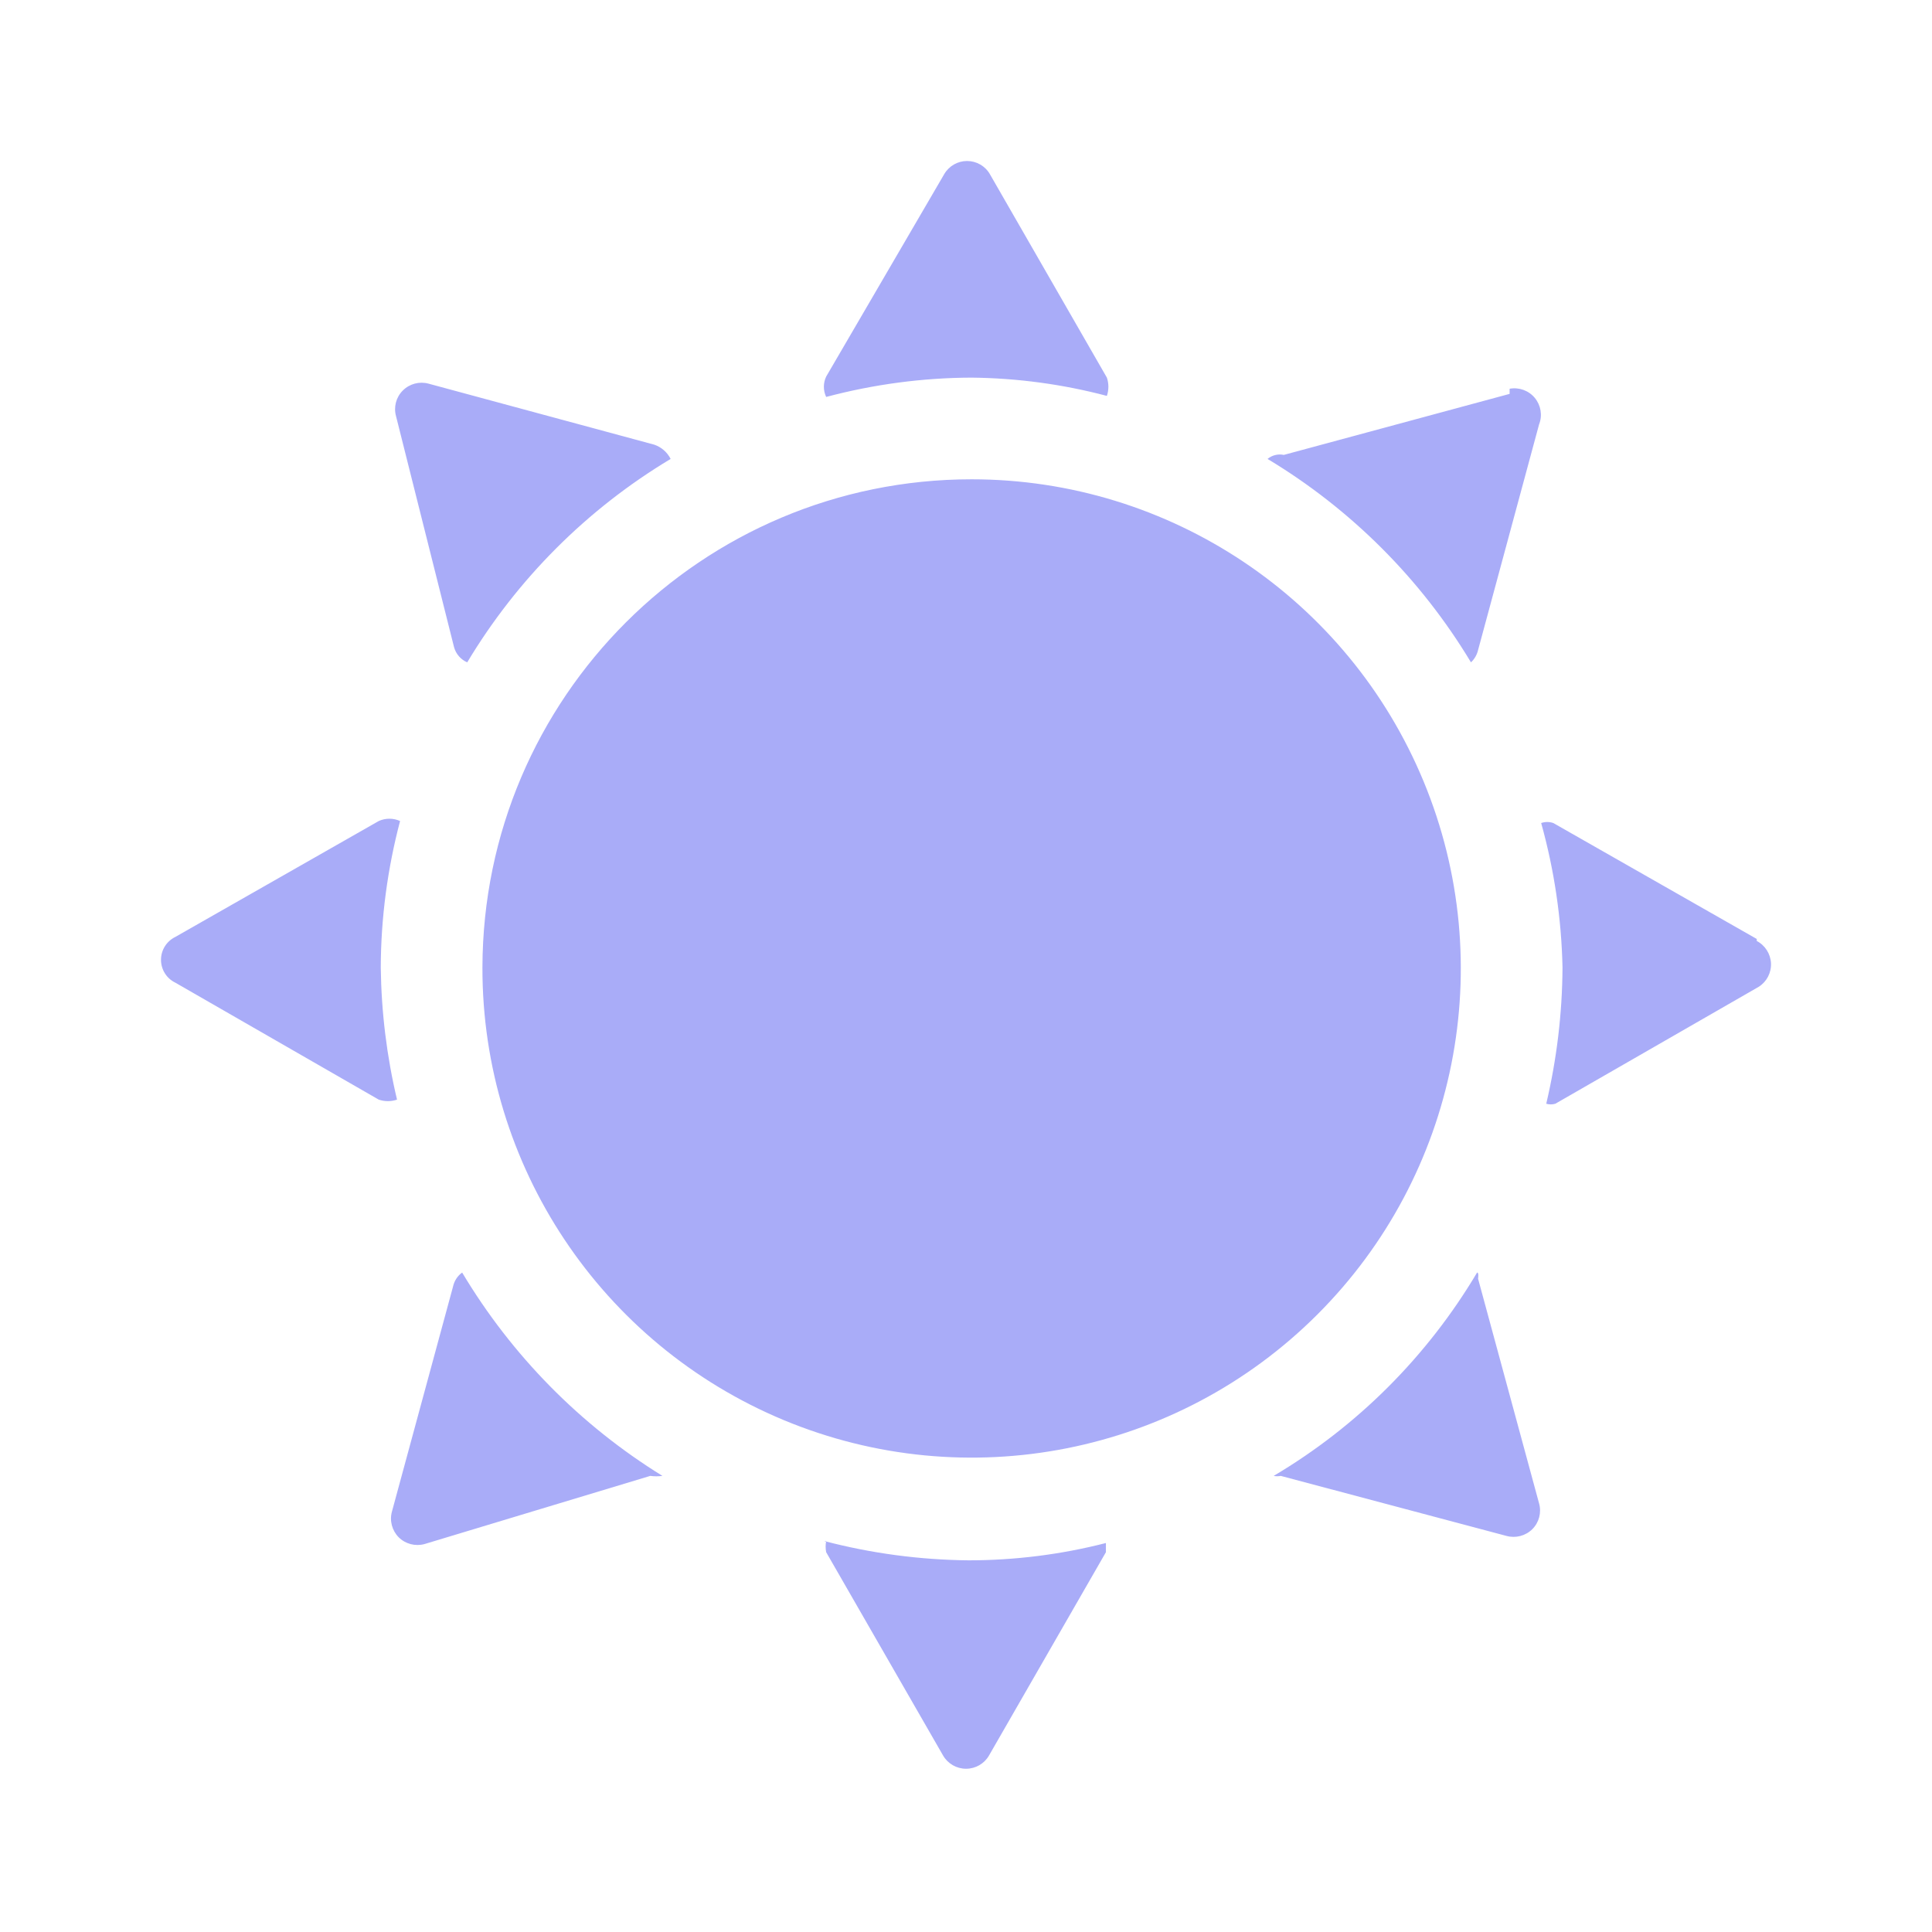 <?xml version="1.0" encoding="UTF-8"?>
<svg width="24px" height="24px" viewBox="0 0 24 24" version="1.1" xmlns="http://www.w3.org/2000/svg" xmlns:xlink="http://www.w3.org/1999/xlink">
    <title>On Dark/Light-mode/Enabled</title>
    <g id="On-Dark/Light-mode/Enabled" stroke="none" stroke-width="1" fill="none" fill-rule="evenodd">
        <path d="M10.263,4.931 C10.225,4.851 10.225,4.758 10.263,4.678 L11.729,2.164 C11.788,2.062 11.896,2 12.013,2 C12.13,2 12.239,2.062 12.297,2.164 L13.75,4.691 C13.775,4.764 13.775,4.844 13.75,4.918 C13.202,4.773 12.637,4.697 12.07,4.691 C11.46,4.693 10.853,4.774 10.263,4.931 L10.263,4.931 Z M10.263,19.143 C10.254,19.189 10.254,19.236 10.263,19.282 L11.716,21.809 C11.775,21.91 11.883,21.972 12.001,21.972 C12.118,21.972 12.226,21.91 12.285,21.809 L13.738,19.282 C13.738,19.282 13.738,19.206 13.738,19.168 C13.18,19.311 12.607,19.383 12.032,19.383 C11.427,19.377 10.824,19.297 10.238,19.143 L10.263,19.143 Z M4.73,12.018 C4.732,11.404 4.813,10.792 4.97,10.199 C4.886,10.161 4.789,10.161 4.705,10.199 L2.178,11.639 C2.069,11.692 2,11.802 2,11.923 C2,12.044 2.069,12.155 2.178,12.207 L4.705,13.66 C4.779,13.685 4.858,13.685 4.932,13.66 C4.804,13.122 4.737,12.571 4.73,12.018 Z M21.823,11.664 L19.296,10.224 C19.247,10.207 19.194,10.207 19.145,10.224 C19.308,10.808 19.397,11.411 19.41,12.018 C19.407,12.588 19.339,13.156 19.208,13.711 C19.245,13.722 19.284,13.722 19.321,13.711 L21.848,12.258 C21.947,12.195 22.005,12.084 22,11.966 C21.994,11.849 21.927,11.743 21.823,11.689 L21.823,11.664 Z M5.804,8.228 C6.426,7.191 7.294,6.323 8.331,5.701 C8.289,5.618 8.216,5.554 8.128,5.524 L5.324,4.766 C5.21,4.735 5.088,4.767 5.004,4.851 C4.92,4.934 4.888,5.057 4.92,5.171 L5.64,8.038 C5.663,8.123 5.723,8.193 5.804,8.228 Z M18.349,15.808 C17.731,16.848 16.863,17.717 15.822,18.334 C15.851,18.34 15.881,18.34 15.91,18.334 L18.715,19.08 C18.829,19.111 18.951,19.079 19.035,18.996 C19.119,18.912 19.151,18.79 19.119,18.676 L18.361,15.884 C18.361,15.884 18.374,15.808 18.349,15.808 L18.349,15.808 Z M5.741,15.808 C5.682,15.85 5.642,15.914 5.627,15.985 L4.869,18.777 C4.837,18.891 4.87,19.013 4.953,19.097 C5.037,19.18 5.159,19.212 5.273,19.181 L8.078,18.334 C8.128,18.341 8.179,18.341 8.229,18.334 C7.209,17.704 6.356,16.837 5.741,15.808 L5.741,15.808 Z M18.753,4.893 L15.948,5.651 C15.877,5.636 15.802,5.654 15.746,5.701 C16.782,6.324 17.65,7.192 18.273,8.228 C18.317,8.187 18.347,8.134 18.361,8.076 L19.119,5.272 C19.163,5.161 19.142,5.035 19.066,4.943 C18.99,4.851 18.87,4.808 18.753,4.829 L18.753,4.893 Z M5.993,12.018 C5.988,14.477 7.466,16.696 9.736,17.641 C12.006,18.585 14.622,18.069 16.362,16.332 C18.103,14.595 18.625,11.98 17.685,9.708 C16.745,7.436 14.529,5.954 12.07,5.954 C8.719,5.954 6,8.667 5.993,12.018 Z" id="Shape" fill="#A9ACF8"></path>
    </g>
</svg>